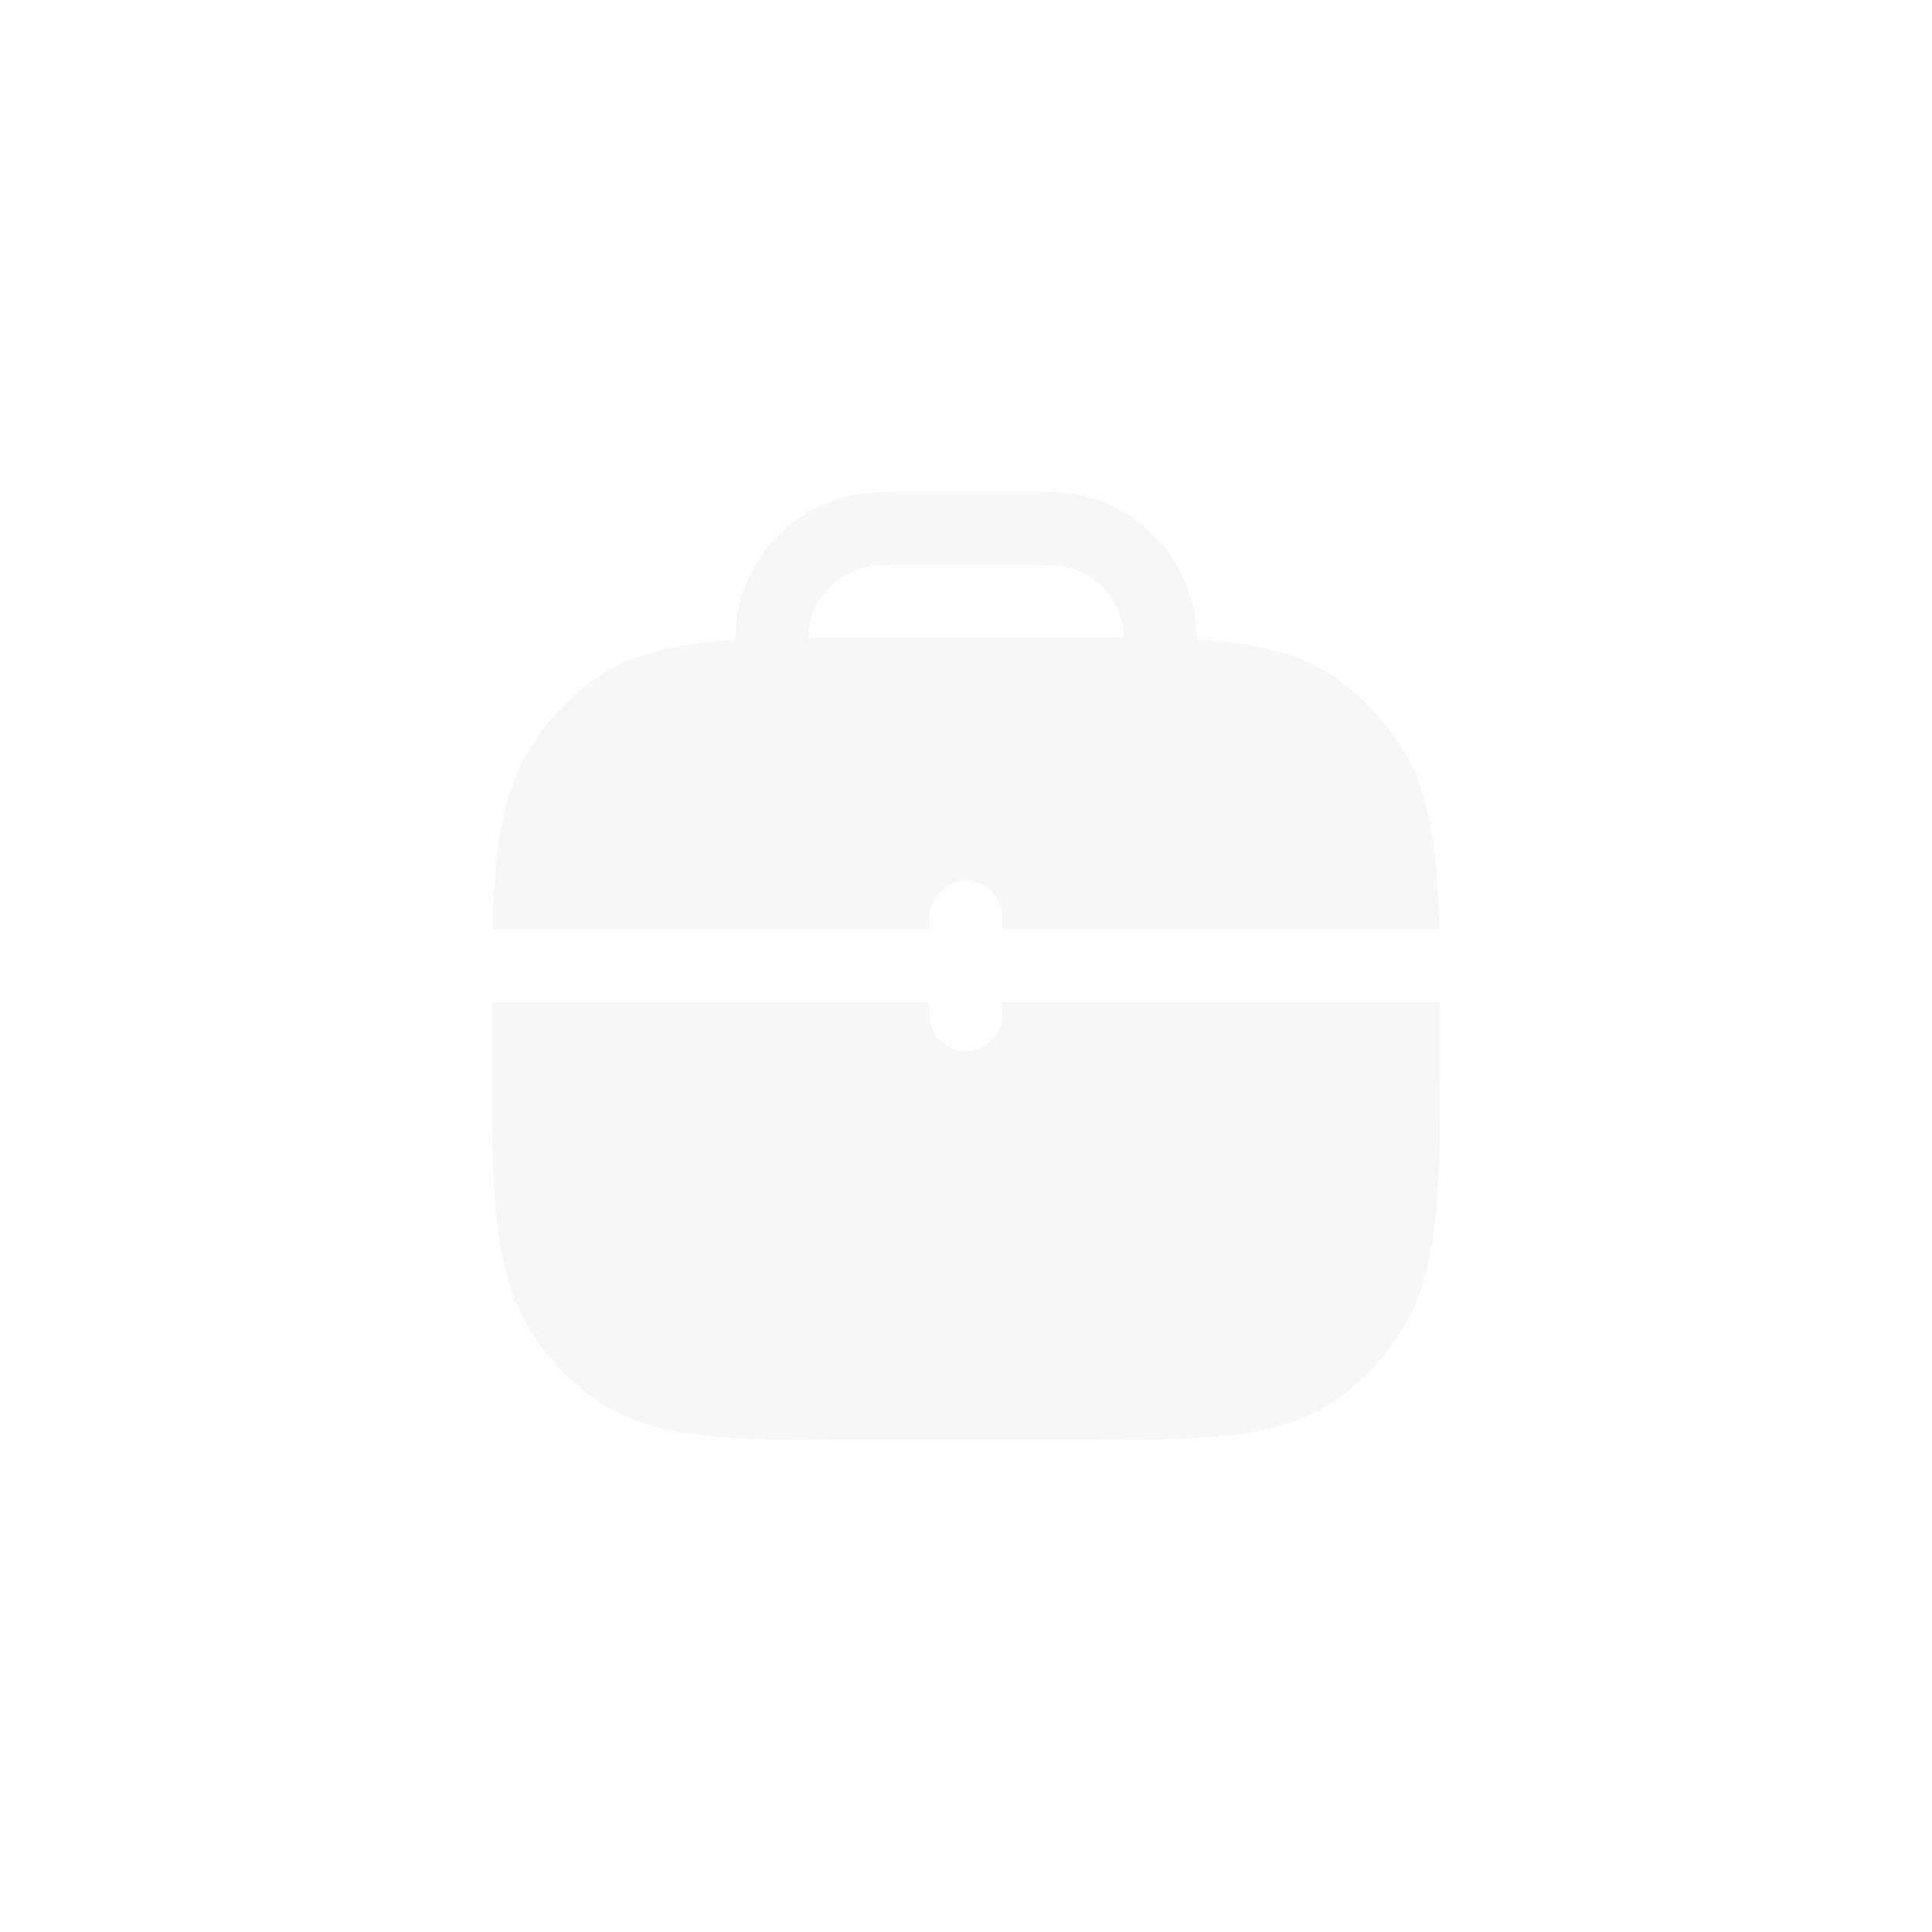 <svg width="44" height="44" viewBox="0 0 44 44" fill="none" xmlns="http://www.w3.org/2000/svg">
<g filter="url(#filter0_d_1134_199899)">
<path fill-rule="evenodd" clip-rule="evenodd" d="M20.787 11.2C20.169 11.2 19.714 11.2 19.317 11.296C18.091 11.595 17.134 12.553 16.835 13.779C16.777 14.015 16.754 14.272 16.745 14.572C16.504 14.586 16.276 14.604 16.061 14.627C15.078 14.734 14.257 14.957 13.539 15.467C12.964 15.876 12.471 16.401 12.087 17.012C11.607 17.777 11.398 18.651 11.298 19.697C11.256 20.138 11.232 20.627 11.218 21.169L21.169 21.169V20.892C21.169 20.434 21.541 20.062 22 20.062C22.459 20.062 22.831 20.434 22.831 20.892V21.169L32.782 21.169C32.769 20.627 32.745 20.138 32.703 19.697C32.603 18.651 32.393 17.777 31.913 17.012C31.53 16.401 31.036 15.876 30.462 15.467C29.744 14.957 28.923 14.734 27.94 14.627C27.724 14.604 27.497 14.586 27.256 14.572C27.246 14.272 27.223 14.015 27.166 13.779C26.867 12.553 25.909 11.595 24.683 11.296C24.287 11.2 23.831 11.2 23.213 11.2H20.787ZM25.591 14.526C25.584 14.358 25.572 14.258 25.551 14.172C25.399 13.549 24.913 13.062 24.29 12.911C24.114 12.868 23.878 12.862 23.108 12.862H20.892C20.123 12.862 19.887 12.868 19.711 12.911C19.087 13.062 18.601 13.549 18.449 14.172C18.428 14.258 18.416 14.358 18.409 14.526C18.823 14.523 19.266 14.523 19.739 14.523H24.262C24.735 14.523 25.177 14.523 25.591 14.526Z" fill="#F7F7F8"/>
<path d="M11.2 23.608C11.2 23.34 11.2 23.081 11.201 22.831H21.169V23.108C21.169 23.567 21.541 23.939 22 23.939C22.459 23.939 22.831 23.567 22.831 23.108V22.831H32.8C32.8 23.081 32.8 23.34 32.8 23.609V23.711C32.8 25.325 32.8 26.605 32.703 27.626C32.603 28.673 32.393 29.547 31.913 30.311C31.53 30.922 31.036 31.448 30.462 31.856C29.744 32.367 28.923 32.59 27.94 32.696C26.98 32.8 25.778 32.8 24.262 32.8H19.739C18.222 32.8 17.02 32.8 16.061 32.696C15.078 32.59 14.257 32.367 13.539 31.856C12.964 31.448 12.471 30.922 12.087 30.311C11.607 29.547 11.398 28.673 11.298 27.626C11.2 26.605 11.2 25.325 11.2 23.711V23.608Z" fill="#F7F7F8"/>
</g>
<defs>
<filter id="filter0_d_1134_199899" x="3.2" y="3.2" width="37.6" height="37.6" filterUnits="userSpaceOnUse" color-interpolation-filters="sRGB">
<feFlood flood-opacity="0" result="BackgroundImageFix"/>
<feColorMatrix in="SourceAlpha" type="matrix" values="0 0 0 0 0 0 0 0 0 0 0 0 0 0 0 0 0 0 127 0" result="hardAlpha"/>
<feOffset/>
<feGaussianBlur stdDeviation="4"/>
<feComposite in2="hardAlpha" operator="out"/>
<feColorMatrix type="matrix" values="0 0 0 0 1 0 0 0 0 1 0 0 0 0 1 0 0 0 0.5 0"/>
<feBlend mode="normal" in2="BackgroundImageFix" result="effect1_dropShadow_1134_199899"/>
<feBlend mode="normal" in="SourceGraphic" in2="effect1_dropShadow_1134_199899" result="shape"/>
</filter>
</defs>
</svg>
